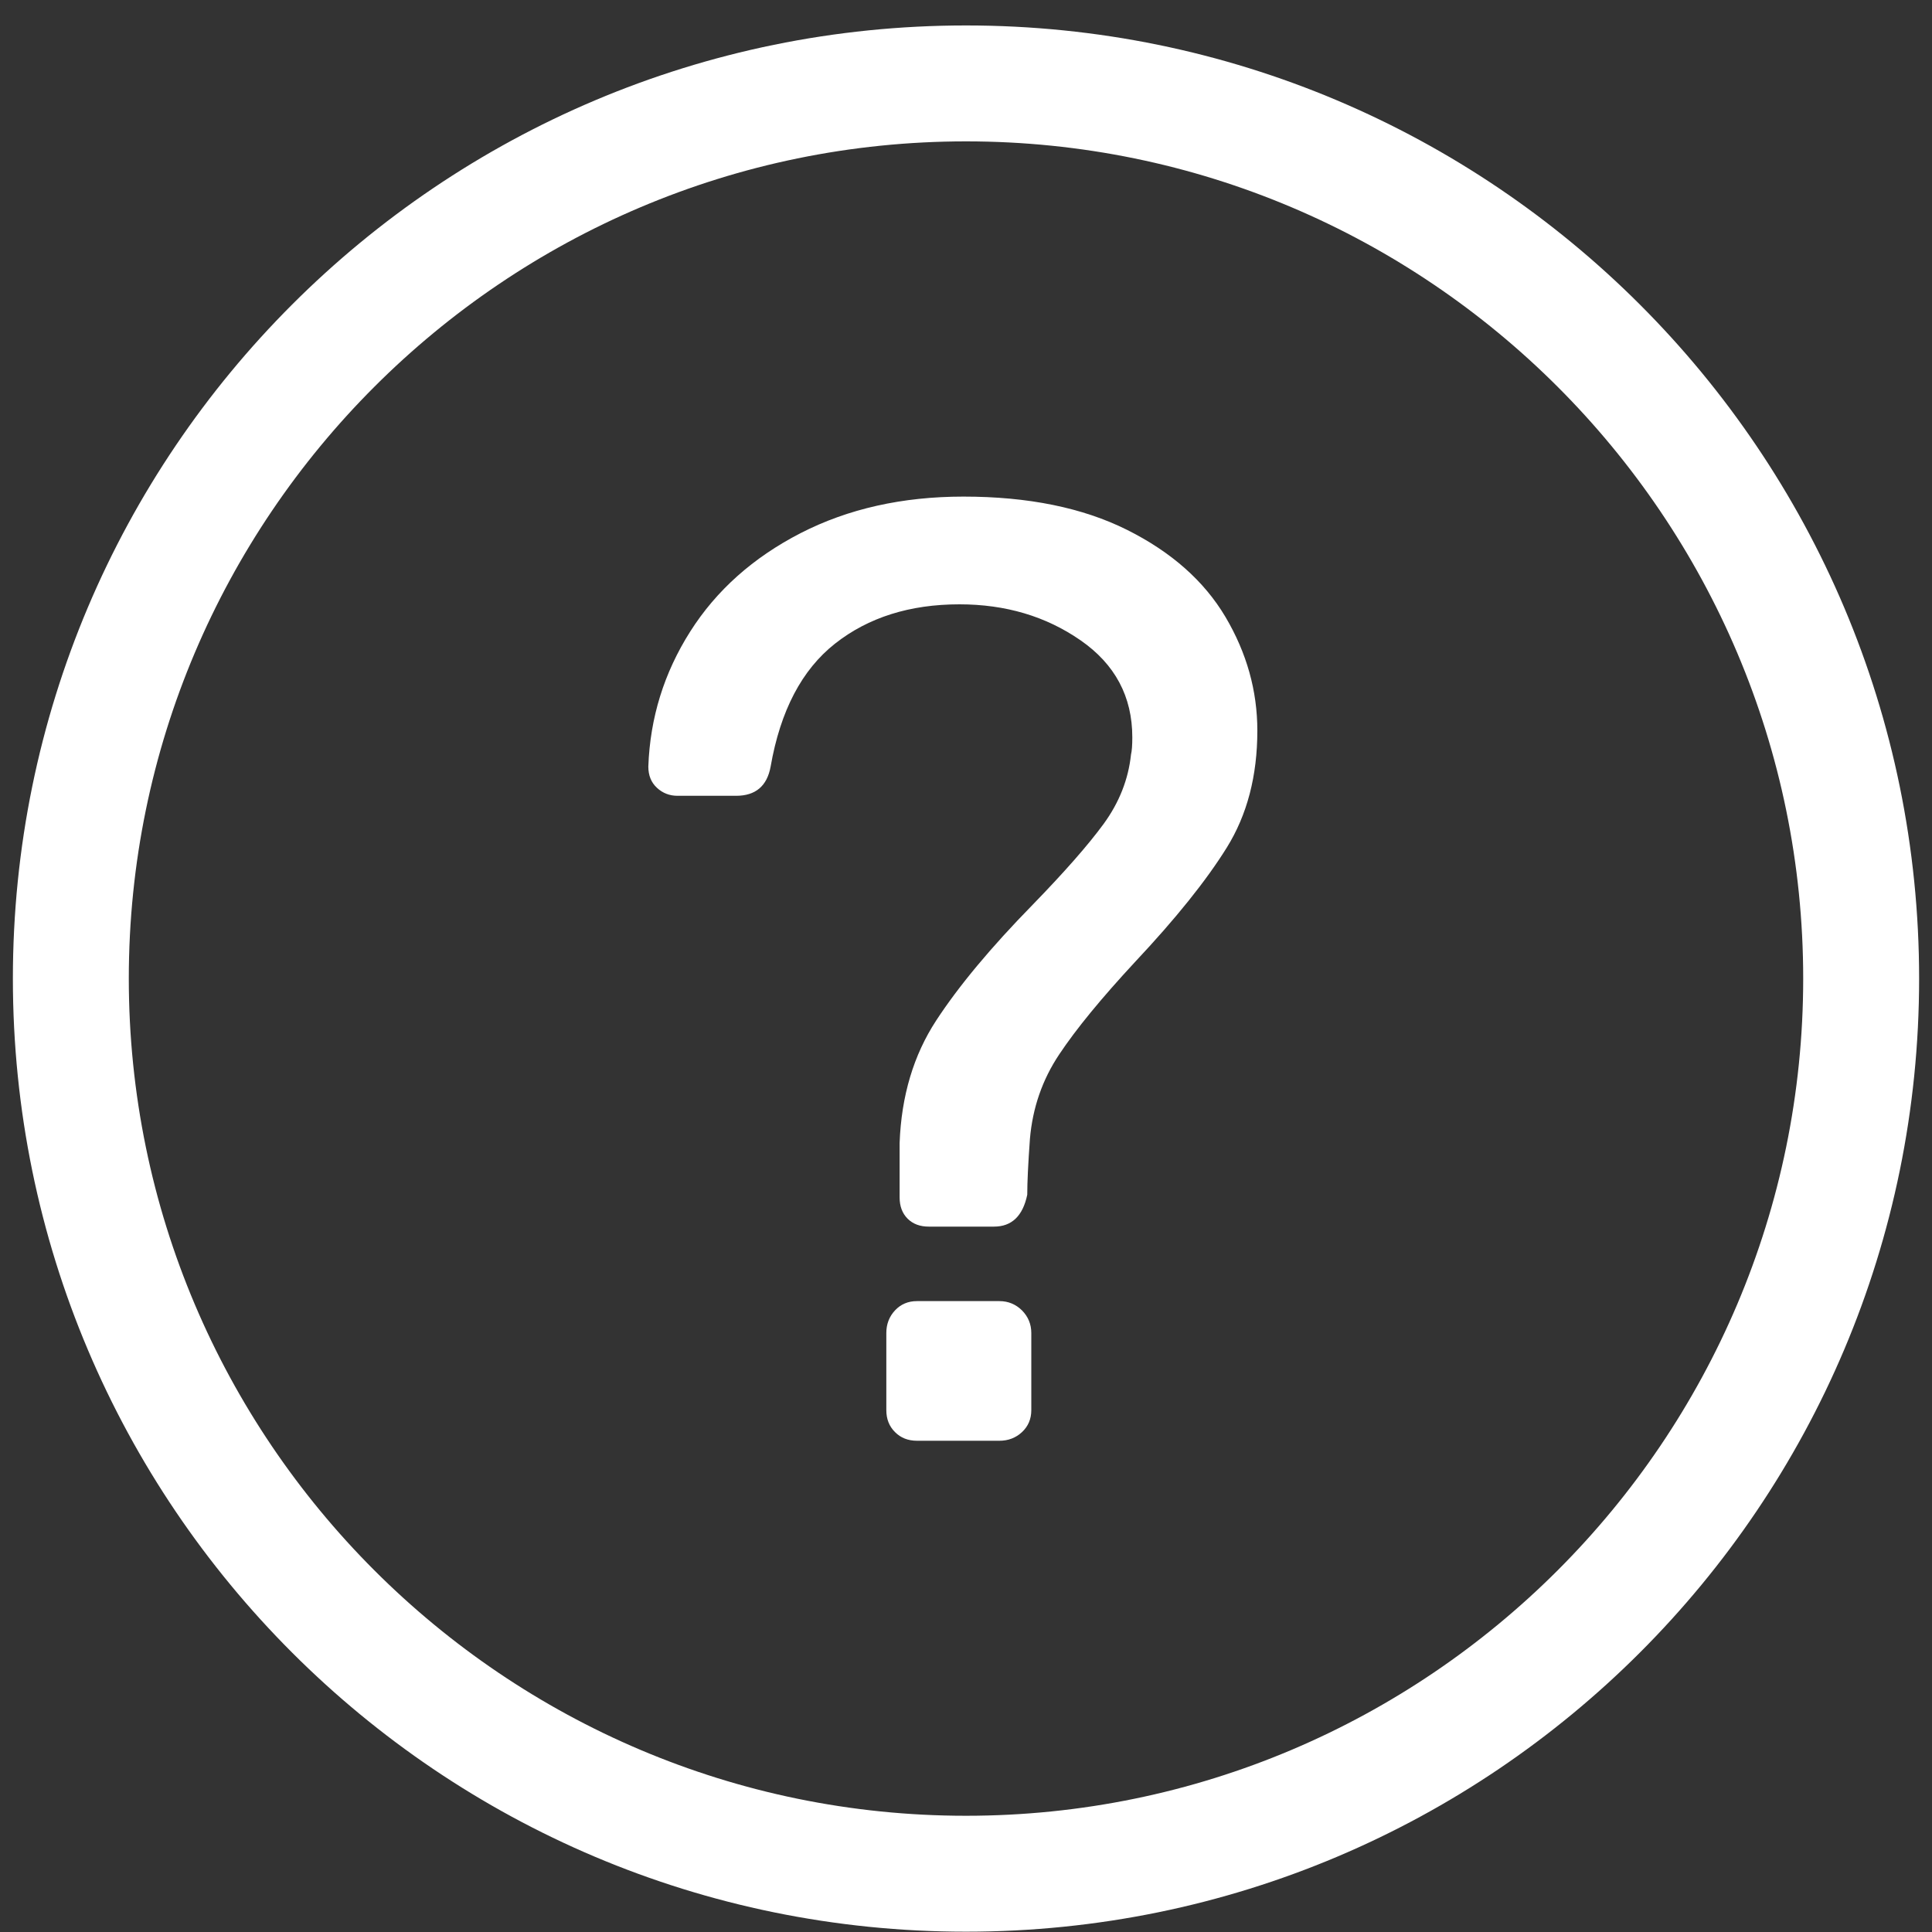 <?xml version="1.0" encoding="utf-8"?>
<!-- Generator: Adobe Illustrator 15.1.0, SVG Export Plug-In  -->
<!DOCTYPE svg PUBLIC "-//W3C//DTD SVG 1.1//EN" "http://www.w3.org/Graphics/SVG/1.1/DTD/svg11.dtd">
<svg version="1.1"
	 xmlns="http://www.w3.org/2000/svg" xmlns:xlink="http://www.w3.org/1999/xlink" xmlns:a="http://ns.adobe.com/AdobeSVGViewerExtensions/3.0/"
	 x="0px" y="0px" width="75px" height="75px" viewBox="-0.5 -0.988 75 75" enable-background="new -0.5 -0.988 75 75"
	 xml:space="preserve">
<rect x="-0.5" y="-0.988" width="75" height="75" fill="#333333" stroke="none"/>
<defs>
</defs>
<g>
	<path fill="#FFFFFF" d="M37,4.5c17.921,0,32.5,14.58,32.5,32.5c0,17.921-14.579,32.5-32.5,32.5C19.08,69.5,4.5,54.921,4.5,37
		C4.5,19.08,19.08,4.5,37,4.5 M37,0C16.565,0,0,16.566,0,37c0,20.435,16.565,37,37,37s37-16.565,37-37C74,16.566,57.435,0,37,0L37,0
		z"/>
</g>
<path fill="#FFFFFF" d="M34.733,46.321c-0.207-0.208-0.31-0.482-0.31-0.827v-2.116c0.068-1.823,0.542-3.407,1.419-4.749
	c0.877-1.342,2.125-2.839,3.742-4.491c1.238-1.273,2.159-2.323,2.763-3.148c0.601-0.827,0.955-1.721,1.058-2.684
	c0.034-0.138,0.051-0.361,0.051-0.671c0-1.583-0.67-2.839-2.013-3.769c-1.342-0.93-2.908-1.394-4.697-1.394
	c-1.928,0-3.536,0.508-4.827,1.523c-1.291,1.016-2.125,2.607-2.503,4.774c-0.138,0.757-0.585,1.136-1.342,1.136h-2.271
	c-0.31,0-0.577-0.103-0.8-0.31c-0.224-0.206-0.335-0.481-0.335-0.826c0.068-1.892,0.61-3.639,1.626-5.24
	c1.015-1.6,2.443-2.873,4.284-3.82c1.841-0.945,3.949-1.419,6.324-1.419c2.511,0,4.628,0.431,6.35,1.291
	c1.72,0.86,2.993,1.987,3.82,3.38c0.825,1.395,1.238,2.866,1.238,4.415c0,1.755-0.396,3.27-1.188,4.542
	c-0.792,1.274-1.979,2.754-3.562,4.439c-1.309,1.412-2.29,2.607-2.942,3.588c-0.654,0.98-1.033,2.073-1.136,3.277
	c-0.07,0.965-0.104,1.687-0.104,2.169c-0.172,0.826-0.603,1.238-1.291,1.238h-2.529C35.215,46.63,34.939,46.527,34.733,46.321z
	 M34.243,54.605c-0.225-0.224-0.336-0.507-0.336-0.851V50.76c0-0.343,0.111-0.636,0.336-0.878c0.224-0.239,0.507-0.361,0.852-0.361
	h3.202c0.342,0,0.635,0.122,0.877,0.361c0.239,0.242,0.361,0.535,0.361,0.878v2.995c0,0.344-0.122,0.627-0.361,0.851
	c-0.242,0.225-0.535,0.336-0.877,0.336h-3.202C34.75,54.941,34.466,54.83,34.243,54.605z"/>
</svg>
